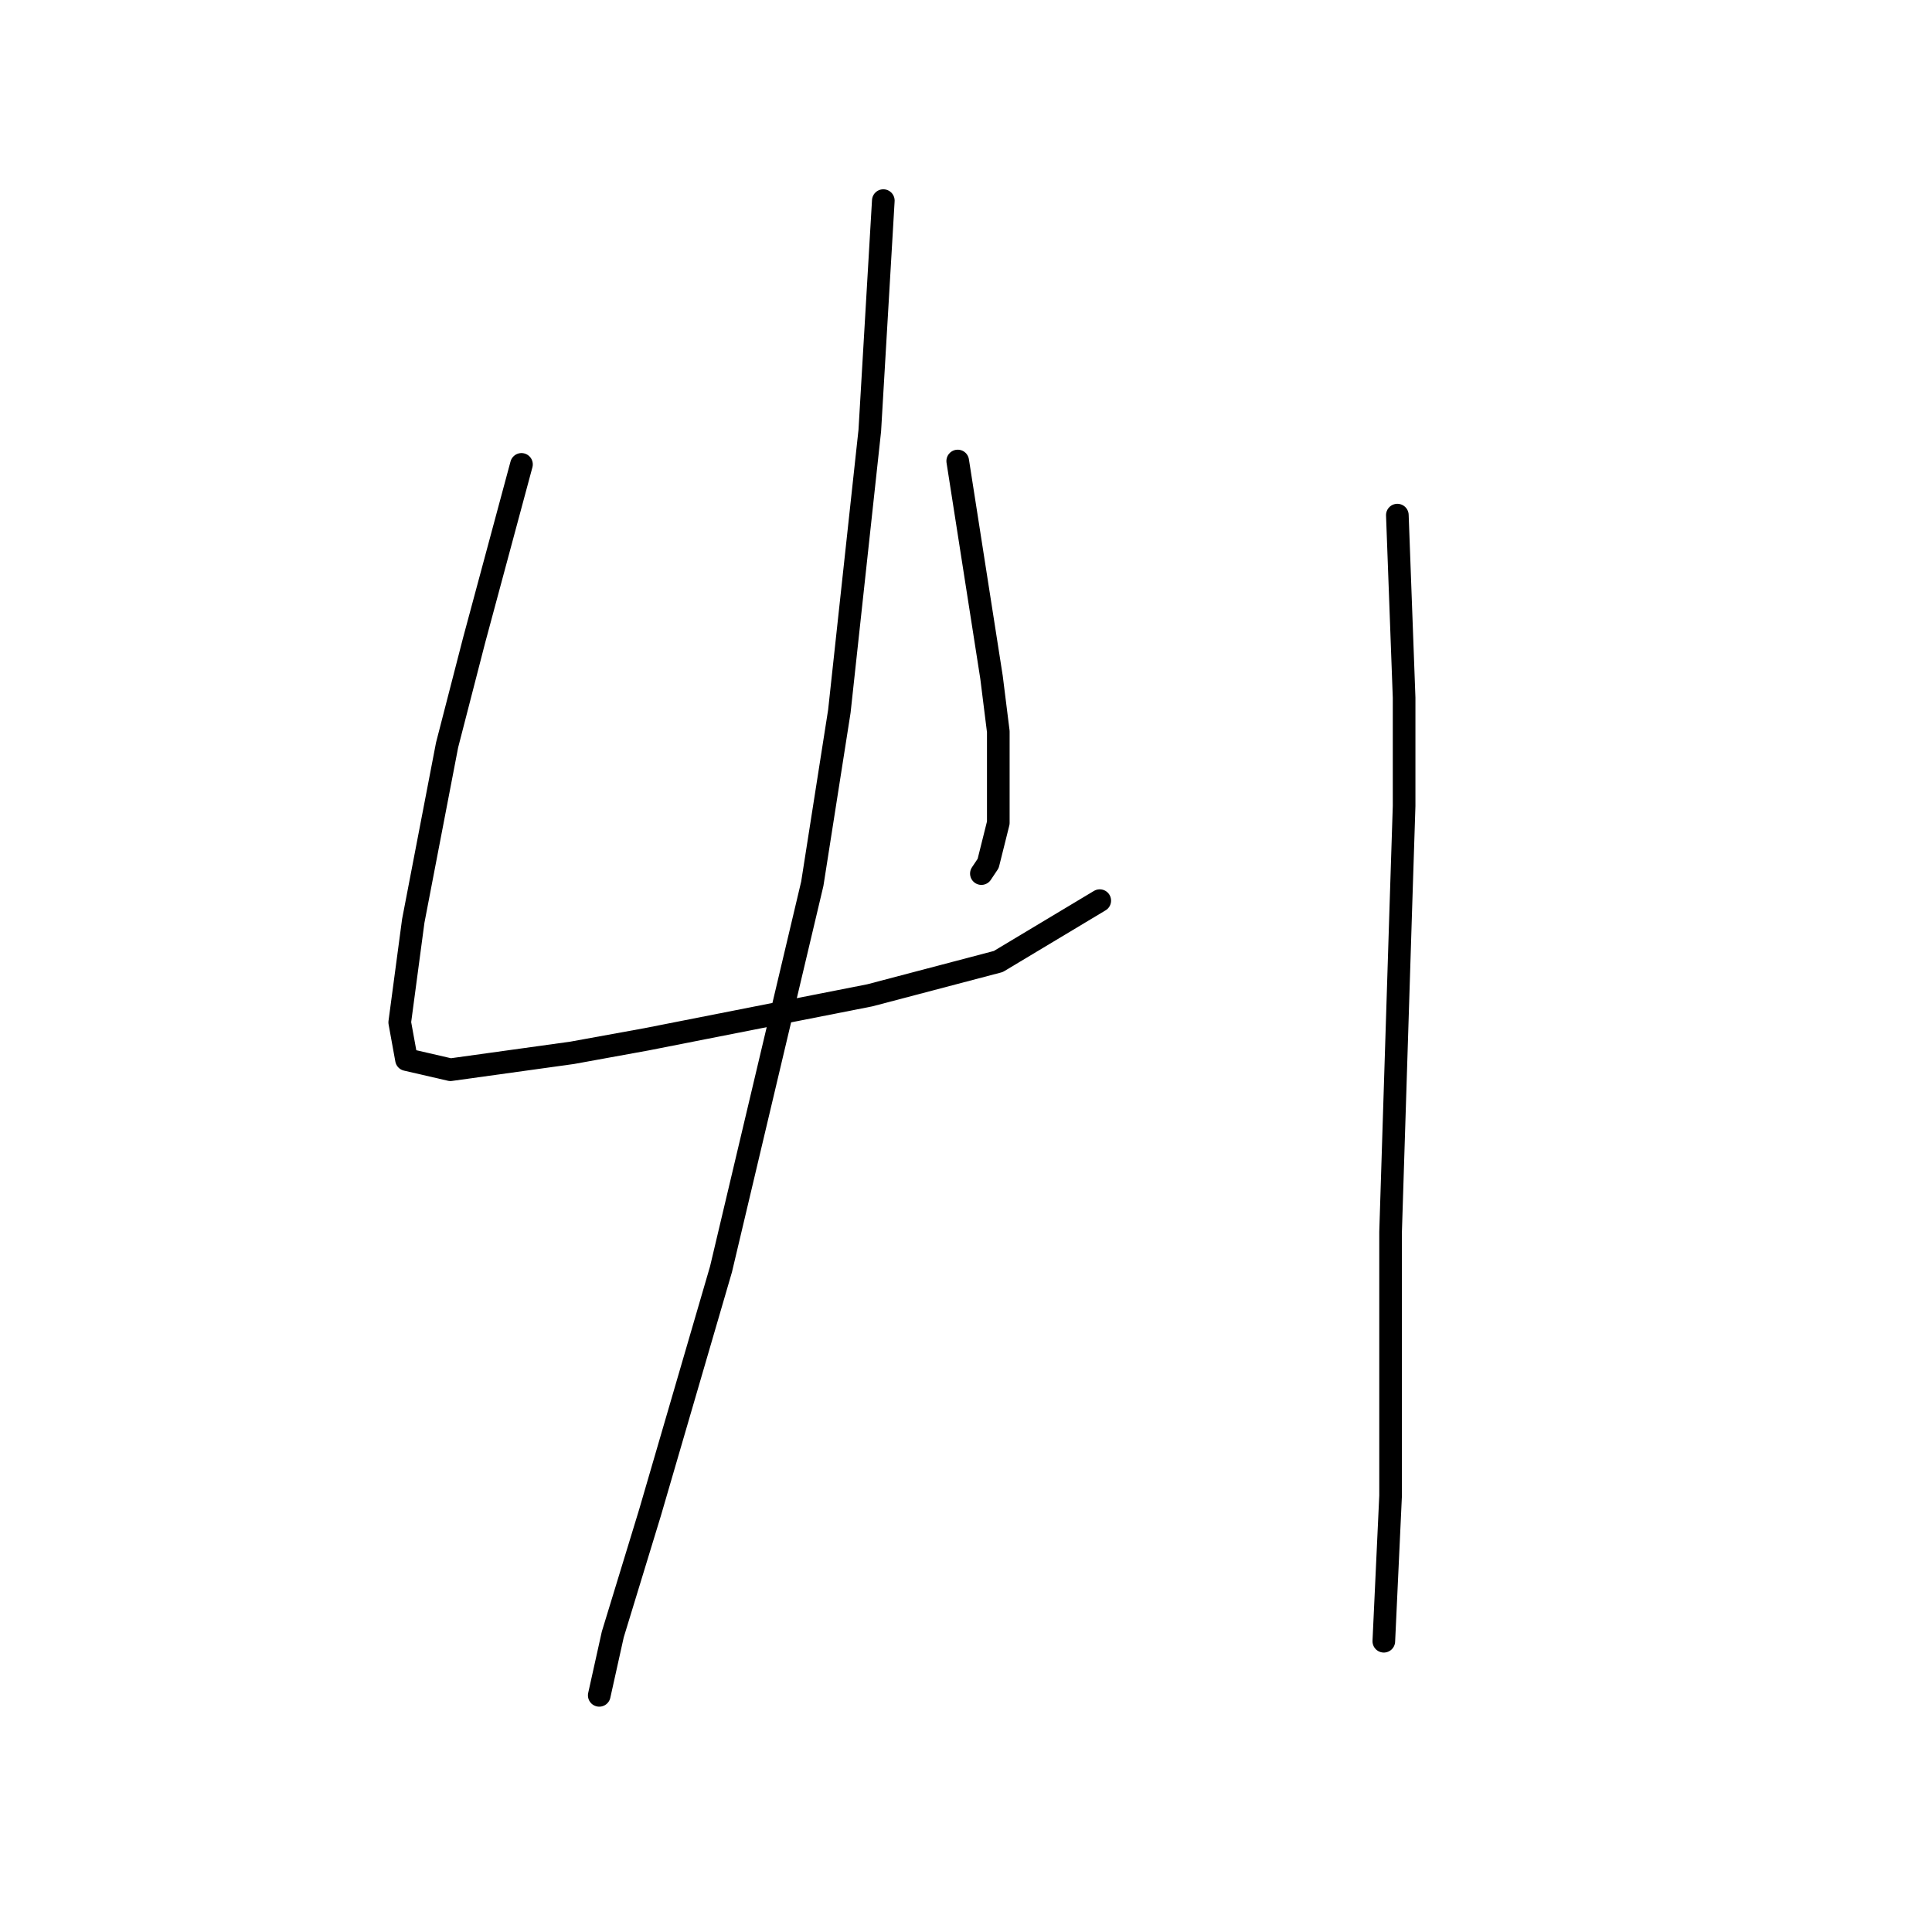<?xml version="1.0" standalone="no"?>
    <svg width="256" height="256" xmlns="http://www.w3.org/2000/svg" version="1.1">
    <polyline stroke="black" stroke-width="3" stroke-linecap="round" fill="transparent" stroke-linejoin="round" points="69.098 61.534 65.961 73.185 62.824 84.835 59.24 98.726 54.759 122.028 52.966 135.471 53.862 140.4 59.688 141.744 75.819 139.504 85.677 137.711 115.252 131.886 132.28 127.405 145.723 119.339 145.723 119.339 " />
        <polyline stroke="black" stroke-width="3" stroke-linecap="round" fill="transparent" stroke-linejoin="round" points="126.903 61.086 129.143 75.425 131.384 89.764 132.28 96.934 132.28 109.033 130.936 114.41 130.039 115.754 130.039 115.754 " />
        <polyline stroke="black" stroke-width="3" stroke-linecap="round" fill="transparent" stroke-linejoin="round" points="117.044 26.582 116.148 41.818 115.252 57.053 111.219 94.245 107.634 117.099 95.536 168.182 86.126 200.445 81.196 216.577 79.404 224.643 79.404 224.643 " />
        <polyline stroke="black" stroke-width="3" stroke-linecap="round" fill="transparent" stroke-linejoin="round" points="185.156 68.256 185.604 80.354 186.052 92.453 186.052 106.792 185.604 120.683 184.26 163.253 184.26 176.248 184.26 198.205 183.363 217.473 183.363 217.473 " />
        </svg>